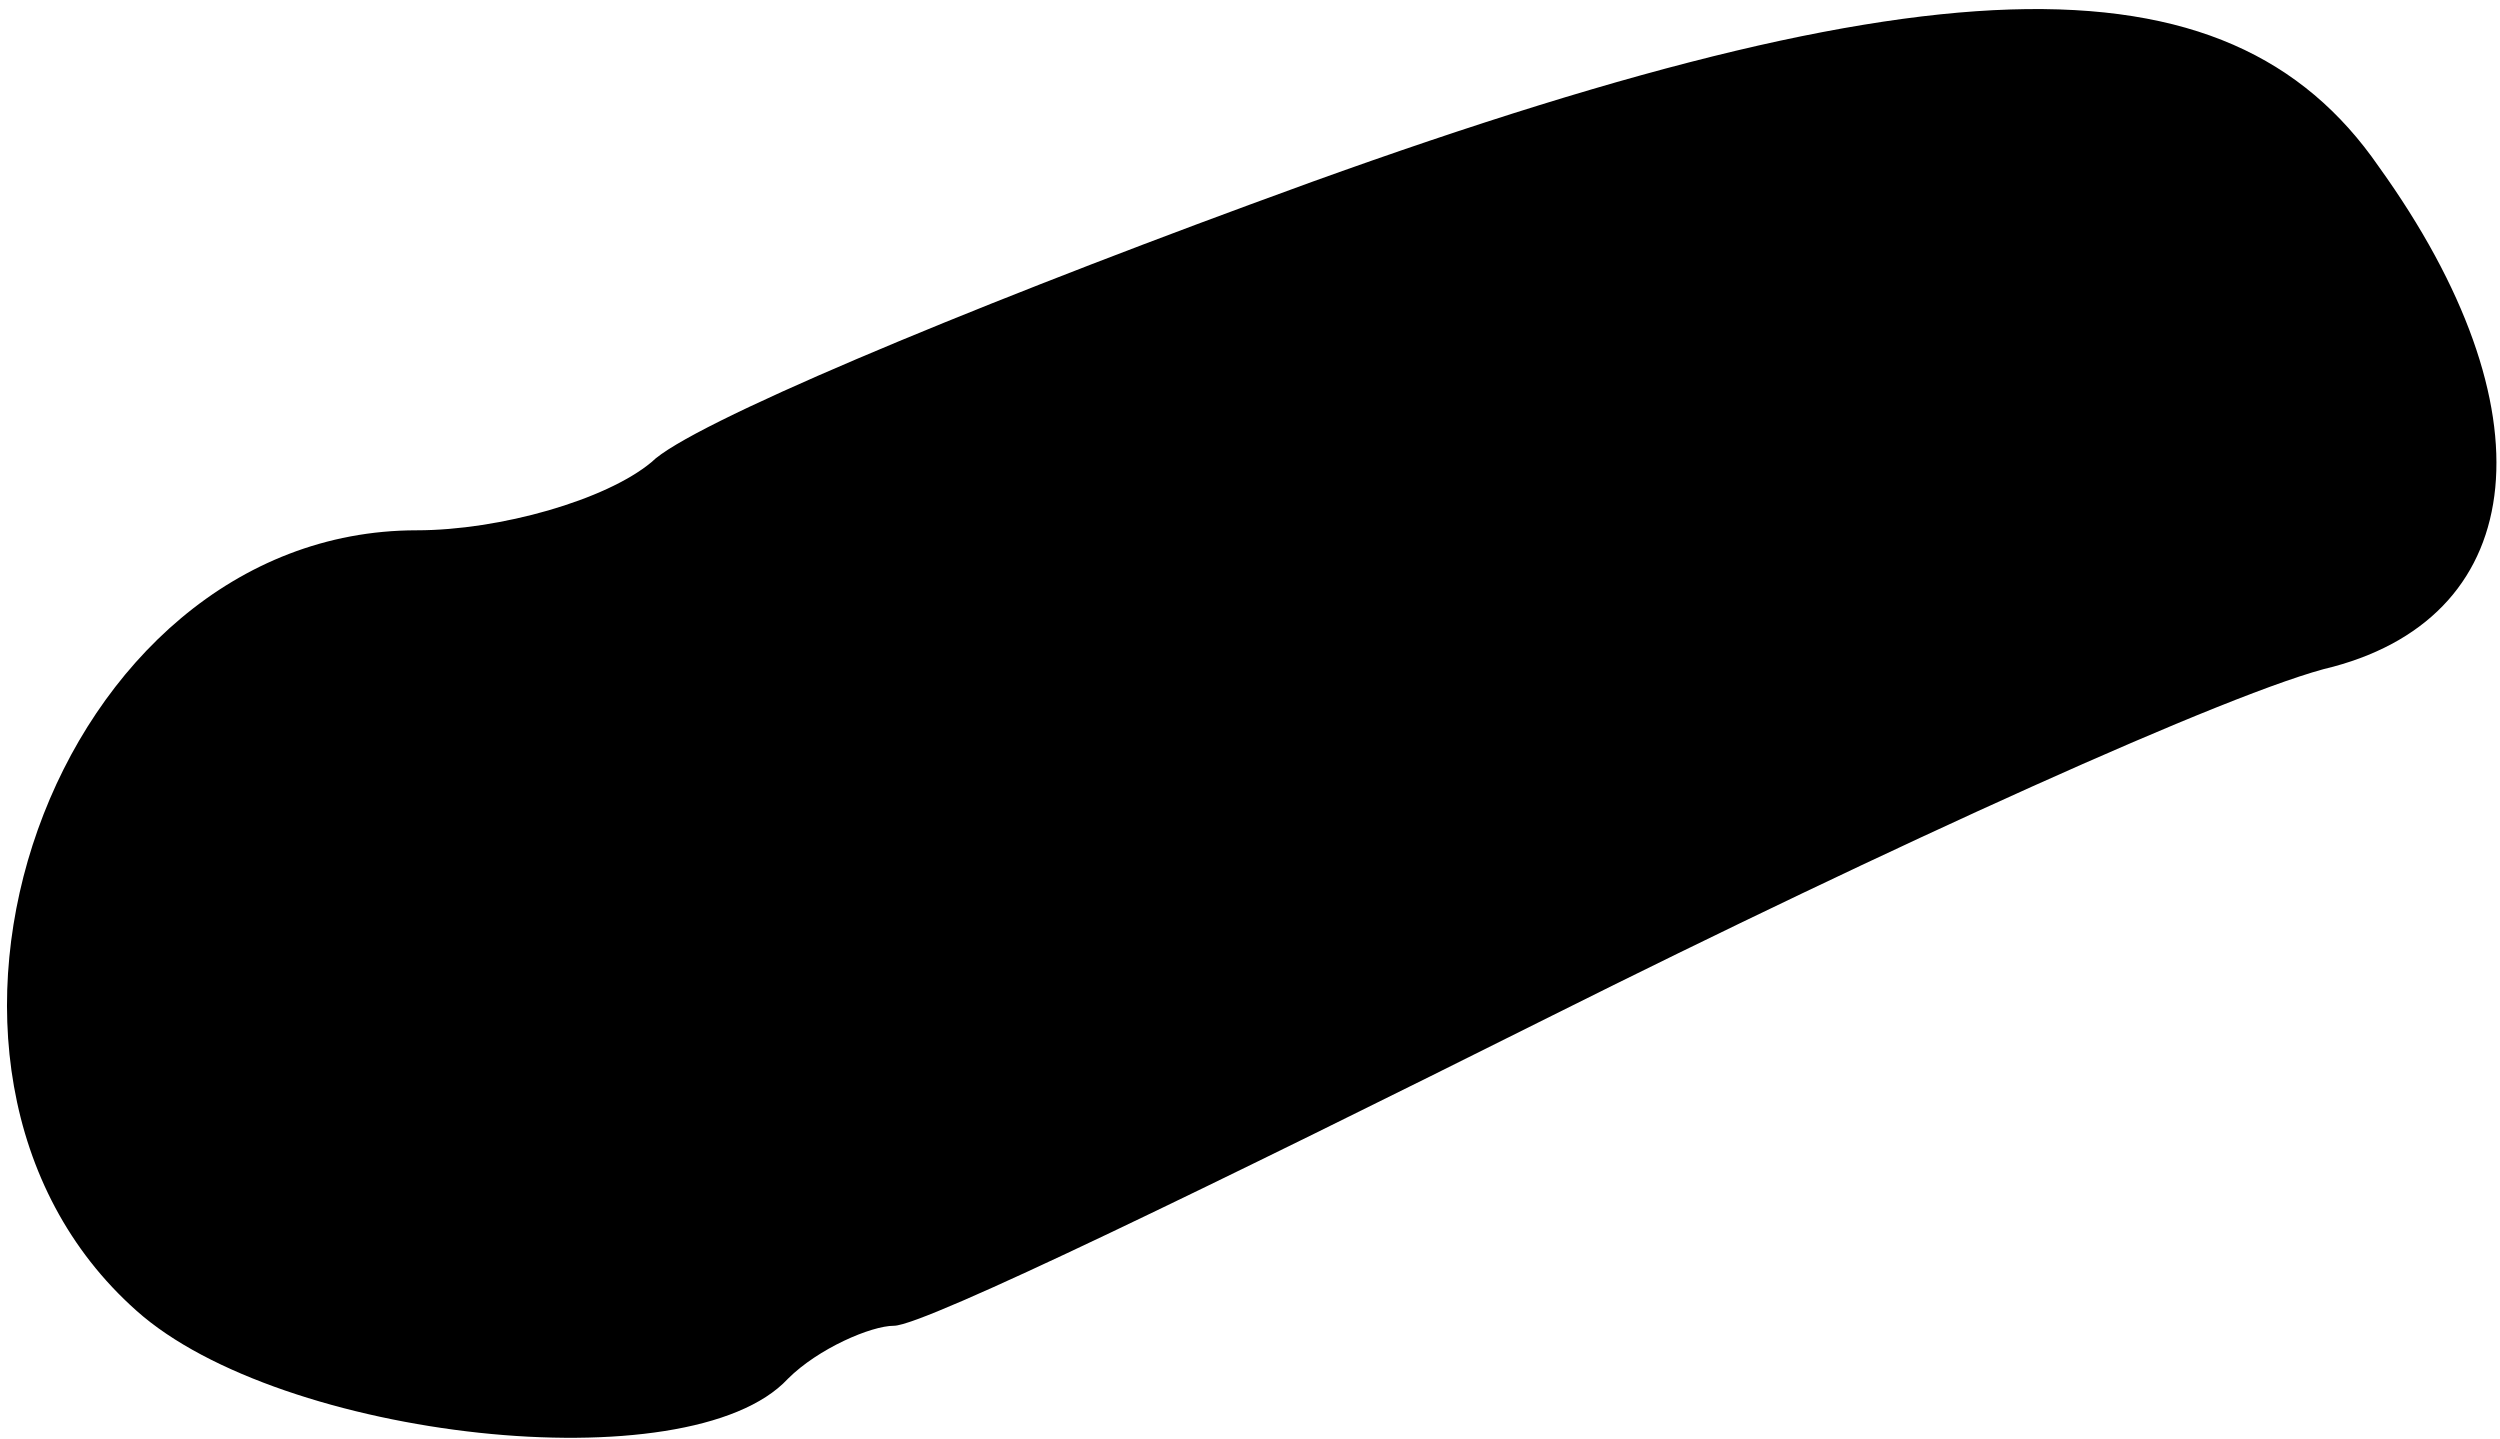 <?xml version="1.0" standalone="no"?>
<!DOCTYPE svg PUBLIC "-//W3C//DTD SVG 20010904//EN"
 "http://www.w3.org/TR/2001/REC-SVG-20010904/DTD/svg10.dtd">
<svg version="1.0" xmlns="http://www.w3.org/2000/svg"
 width="33pt" height="19pt" viewBox="0 0 33 19"
 preserveAspectRatio="xMidYMid meet">
<g transform="translate(0,19) scale(0.1,-0.1)"
fill="#000000" stroke="none">
<path fill="#000000" stroke="none" d="M165 163 c-38 -14 -74 -29 -79 -34 -6
-5 -20 -9 -31 -9 -48 0 -73 -71 -37 -103 19 -17 73 -23 86 -9 4 4 11 7 14 7 4
0 43 19 87 41 44 22 90 43 103 46 26 7 29 34 6 66 -20 29 -60 28 -149 -5z"/>
</g>
</svg>
